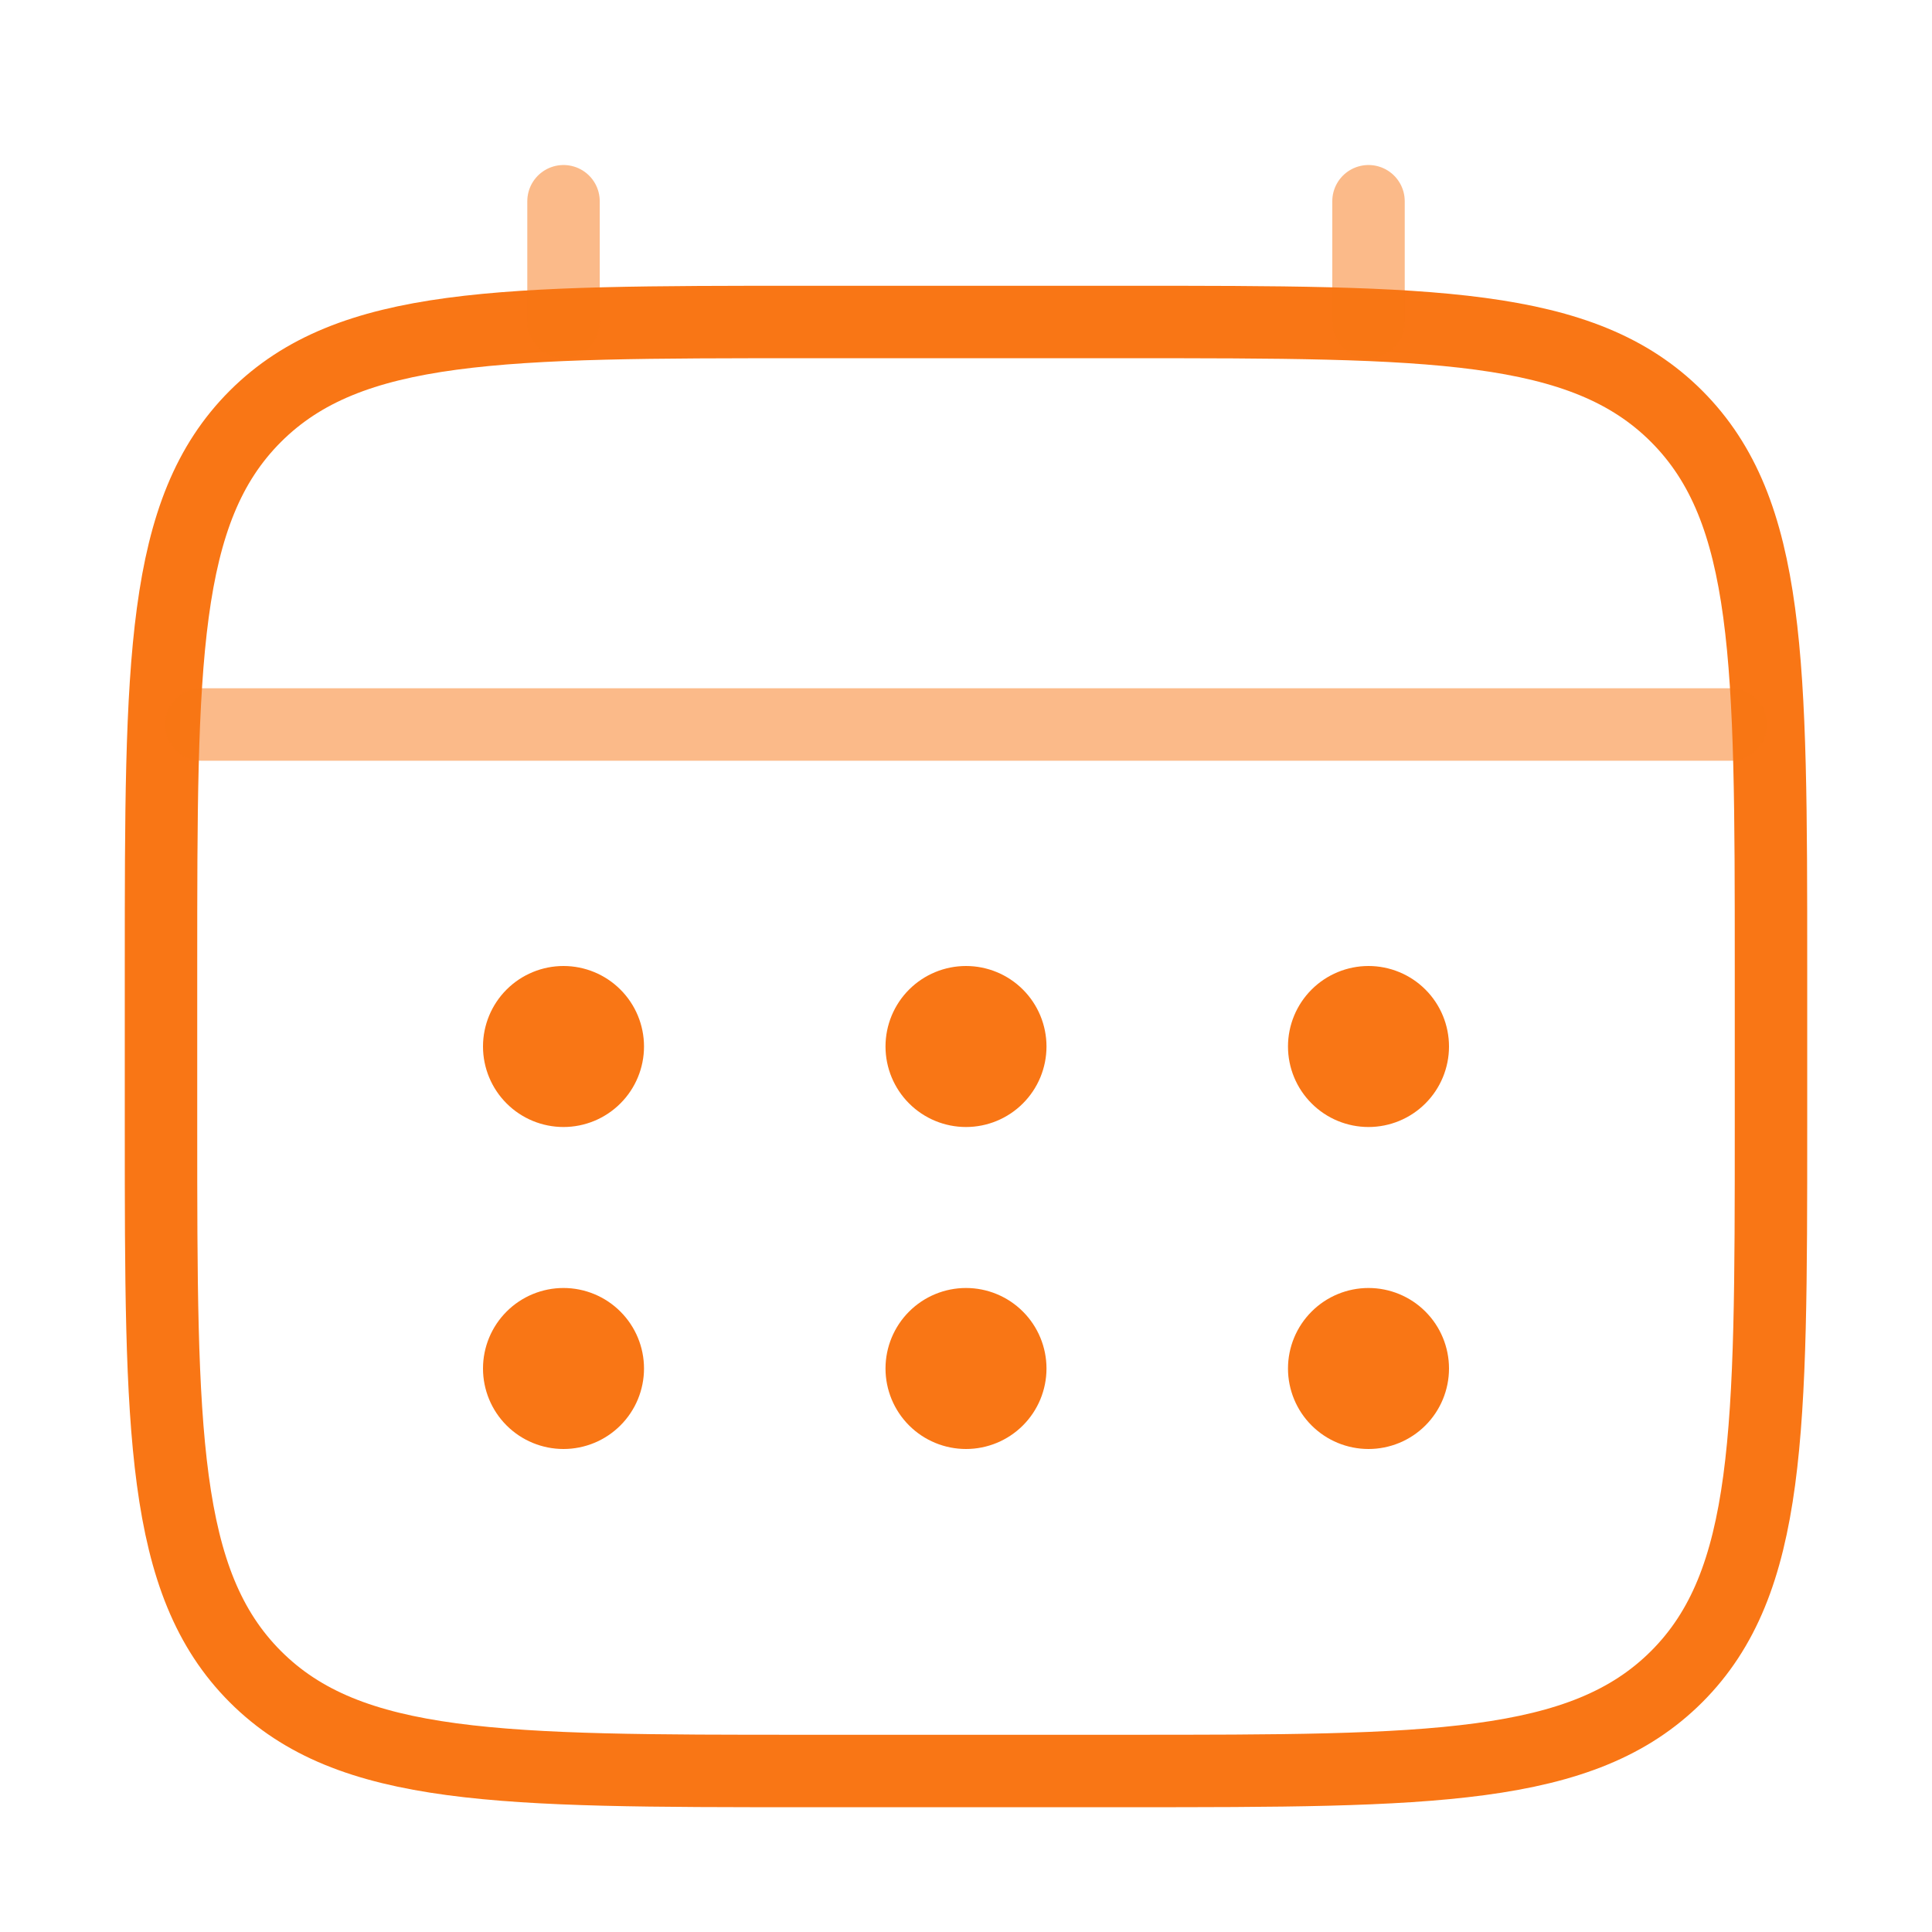 <svg width="80" height="80" viewBox="0 0 80 80" fill="none" xmlns="http://www.w3.org/2000/svg">
<path d="M6.667 40C6.667 27.43 6.667 21.143 10.573 17.24C14.48 13.337 20.763 13.333 33.333 13.333H46.667C59.237 13.333 65.523 13.333 69.427 17.24C73.33 21.147 73.333 27.43 73.333 40V46.667C73.333 59.237 73.333 65.523 69.427 69.427C65.52 73.33 59.237 73.333 46.667 73.333H33.333C20.763 73.333 14.477 73.333 10.573 69.427C6.67 65.52 6.667 59.237 6.667 46.667V40Z" stroke="#F97615" stroke-width="3"/>
<path opacity="0.5" d="M23.334 13.333V8.333M56.667 13.333V8.333M8.334 30H71.667" stroke="#F97615" stroke-width="3" stroke-linecap="round"/>
<path d="M60 56.667C60 57.551 59.649 58.399 59.024 59.024C58.399 59.649 57.551 60 56.667 60C55.783 60 54.935 59.649 54.31 59.024C53.684 58.399 53.333 57.551 53.333 56.667C53.333 55.783 53.684 54.935 54.31 54.31C54.935 53.684 55.783 53.333 56.667 53.333C57.551 53.333 58.399 53.684 59.024 54.31C59.649 54.935 60 55.783 60 56.667ZM60 43.333C60 44.217 59.649 45.065 59.024 45.69C58.399 46.316 57.551 46.667 56.667 46.667C55.783 46.667 54.935 46.316 54.31 45.69C53.684 45.065 53.333 44.217 53.333 43.333C53.333 42.449 53.684 41.601 54.31 40.976C54.935 40.351 55.783 40 56.667 40C57.551 40 58.399 40.351 59.024 40.976C59.649 41.601 60 42.449 60 43.333ZM43.333 56.667C43.333 57.551 42.982 58.399 42.357 59.024C41.732 59.649 40.884 60 40 60C39.116 60 38.268 59.649 37.643 59.024C37.018 58.399 36.667 57.551 36.667 56.667C36.667 55.783 37.018 54.935 37.643 54.31C38.268 53.684 39.116 53.333 40 53.333C40.884 53.333 41.732 53.684 42.357 54.31C42.982 54.935 43.333 55.783 43.333 56.667ZM43.333 43.333C43.333 44.217 42.982 45.065 42.357 45.69C41.732 46.316 40.884 46.667 40 46.667C39.116 46.667 38.268 46.316 37.643 45.69C37.018 45.065 36.667 44.217 36.667 43.333C36.667 42.449 37.018 41.601 37.643 40.976C38.268 40.351 39.116 40 40 40C40.884 40 41.732 40.351 42.357 40.976C42.982 41.601 43.333 42.449 43.333 43.333ZM26.667 56.667C26.667 57.551 26.316 58.399 25.69 59.024C25.065 59.649 24.217 60 23.333 60C22.449 60 21.601 59.649 20.976 59.024C20.351 58.399 20 57.551 20 56.667C20 55.783 20.351 54.935 20.976 54.31C21.601 53.684 22.449 53.333 23.333 53.333C24.217 53.333 25.065 53.684 25.69 54.31C26.316 54.935 26.667 55.783 26.667 56.667ZM26.667 43.333C26.667 44.217 26.316 45.065 25.69 45.69C25.065 46.316 24.217 46.667 23.333 46.667C22.449 46.667 21.601 46.316 20.976 45.69C20.351 45.065 20 44.217 20 43.333C20 42.449 20.351 41.601 20.976 40.976C21.601 40.351 22.449 40 23.333 40C24.217 40 25.065 40.351 25.69 40.976C26.316 41.601 26.667 42.449 26.667 43.333Z" fill="#F97615"/>
</svg>
